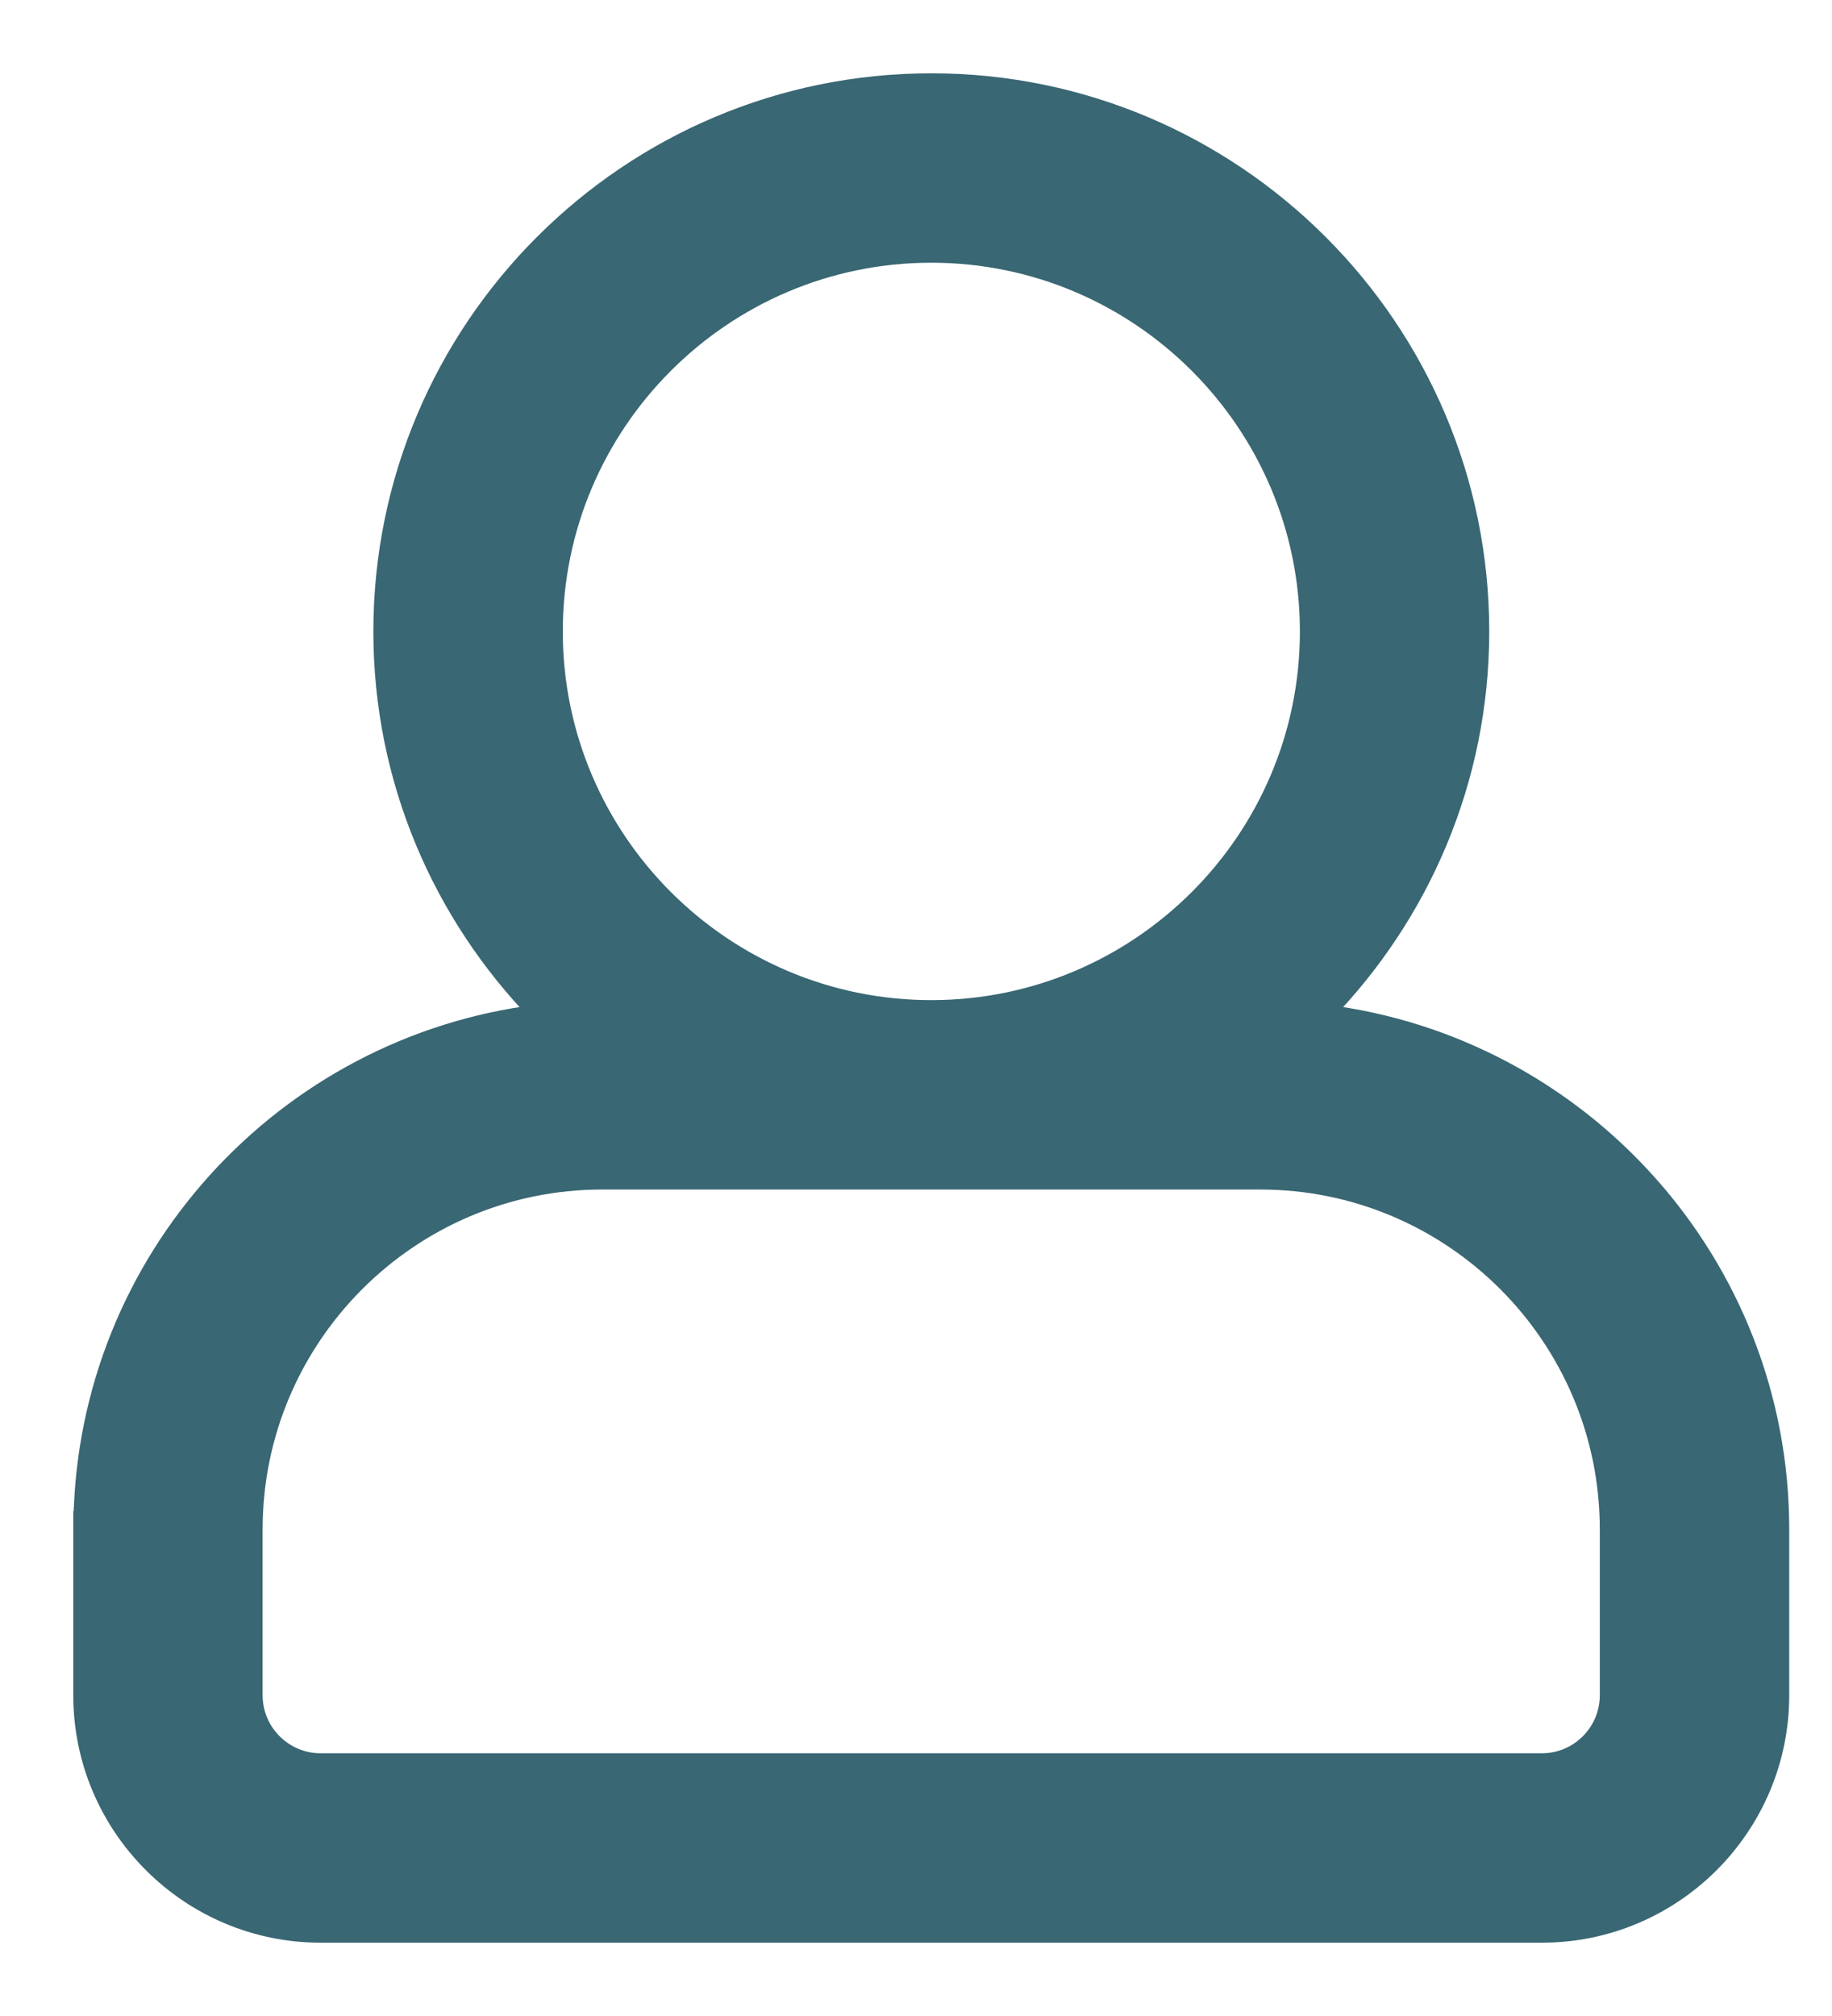 <svg width="20" height="22" viewBox="0 0 20 22" fill="none" xmlns="http://www.w3.org/2000/svg">
<path d="M19.433 16.689C19.433 13.797 17.257 11.407 14.458 11.062C15.507 9.983 16.158 8.512 16.158 6.891C16.158 3.587 13.471 0.9 10.167 0.9C6.863 0.9 4.176 3.587 4.176 6.891C4.176 8.512 4.827 9.982 5.877 11.062C3.108 11.403 0.952 13.742 0.902 16.589H0.9V16.689V18.5C0.9 19.933 2.067 21.1 3.5 21.1H16.833C18.266 21.1 19.433 19.933 19.433 18.5V16.689ZM6.044 6.891C6.044 4.616 7.894 2.767 10.167 2.767C12.442 2.767 14.291 4.618 14.291 6.891C14.291 9.165 12.44 11.014 10.167 11.014C7.893 11.014 6.044 9.164 6.044 6.891ZM2.767 16.689C2.767 14.59 4.475 12.881 6.573 12.881H13.759C15.859 12.881 17.565 14.59 17.565 16.689V18.5C17.565 18.904 17.237 19.233 16.833 19.233H3.5C3.096 19.233 2.767 18.904 2.767 18.5L2.767 16.689Z" fill="#396773" stroke="#396773" stroke-width="0.2"/>
</svg>
